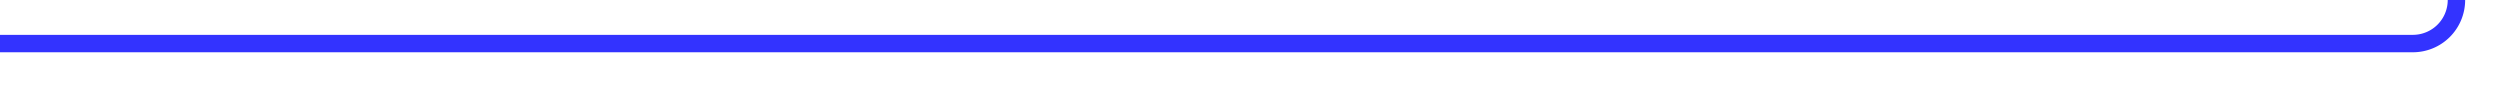 ﻿<?xml version="1.0" encoding="utf-8"?>
<svg version="1.1" xmlns:xlink="http://www.w3.org/1999/xlink" width="287px" height="10px" preserveAspectRatio="xMinYMid meet" viewBox="4429 2969  287 8" xmlns="http://www.w3.org/2000/svg">
  <path d="M 4912 2636  L 4716 2636  A 5 5 0 0 0 4711 2641 L 4711 2968  A 5 5 0 0 1 4706 2973 L 4429 2973  " stroke-width="2" stroke="#3333ff" fill="none" />
  <path d="M 4906.893 2631.707  L 4911.186 2636  L 4906.893 2640.293  L 4908.307 2641.707  L 4913.307 2636.707  L 4914.014 2636  L 4913.307 2635.293  L 4908.307 2630.293  L 4906.893 2631.707  Z " fill-rule="nonzero" fill="#3333ff" stroke="none" />
</svg>